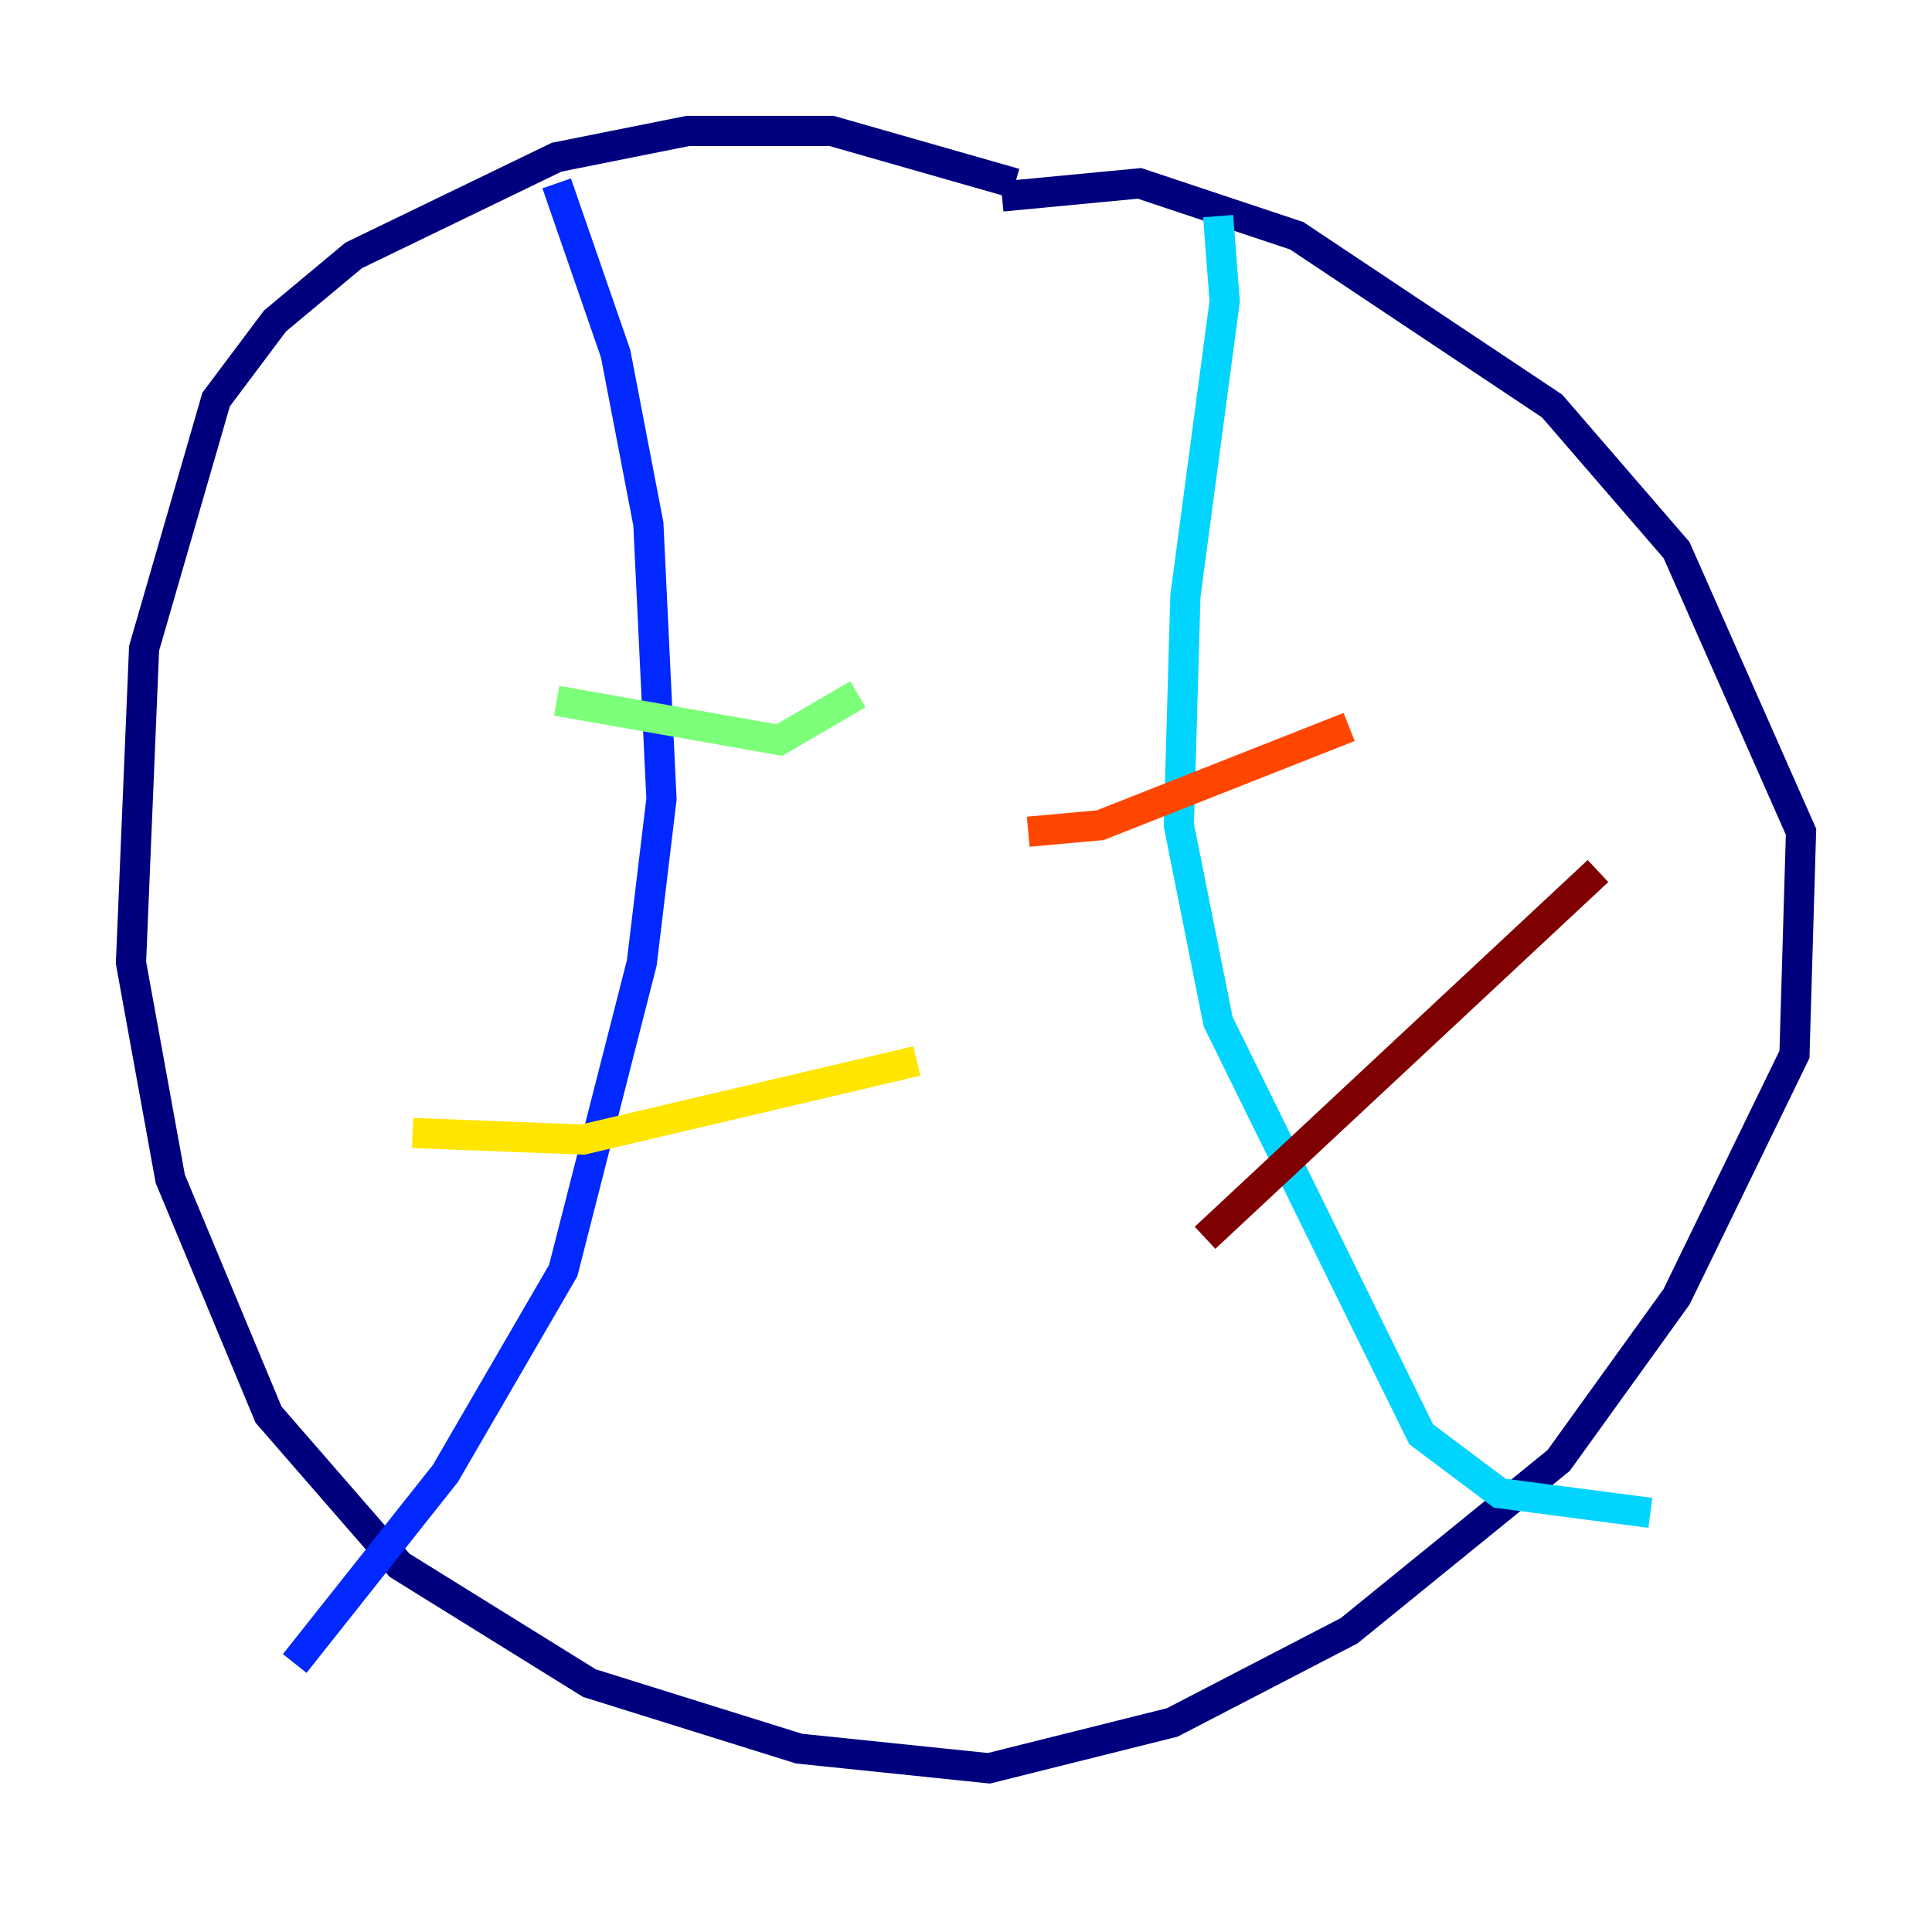 <?xml version="1.0" encoding="utf-8" ?>
<svg baseProfile="tiny" height="128" version="1.2" viewBox="0,0,128,128" width="128" xmlns="http://www.w3.org/2000/svg" xmlns:ev="http://www.w3.org/2001/xml-events" xmlns:xlink="http://www.w3.org/1999/xlink"><defs /><polyline fill="none" points="67.254,12.149 55.105,8.678 45.559,8.678 36.881,10.414 23.43,16.922 18.224,21.261 14.319,26.468 9.546,42.956 8.678,63.783 11.281,78.102 17.79,93.722 26.468,103.702 39.051,111.512 52.936,115.851 65.519,117.153 77.668,114.115 89.383,108.041 103.268,96.759 111.078,85.912 118.888,69.858 119.322,55.105 111.078,36.447 102.834,26.902 85.912,15.62 75.498,12.149 66.386,13.017" stroke="#00007f" stroke-width="2" /><polyline fill="none" points="36.881,12.149 40.786,23.43 42.956,34.712 43.824,52.936 42.522,63.783 37.315,84.176 29.505,97.627 19.525,110.21" stroke="#0028ff" stroke-width="2" /><polyline fill="none" points="80.705,14.319 81.139,19.959 78.536,39.485 78.102,54.671 80.705,67.688 94.156,95.024 99.363,98.929 109.342,100.231" stroke="#00d4ff" stroke-width="2" /><polyline fill="none" points="36.881,46.427 51.634,49.031 56.841,45.993" stroke="#7cff79" stroke-width="2" /><polyline fill="none" points="27.336,75.064 38.617,75.498 60.746,70.291" stroke="#ffe500" stroke-width="2" /><polyline fill="none" points="68.122,55.105 72.895,54.671 89.383,48.163" stroke="#ff4600" stroke-width="2" /><polyline fill="none" points="79.837,82.007 105.871,57.709" stroke="#7f0000" stroke-width="2" /></svg>